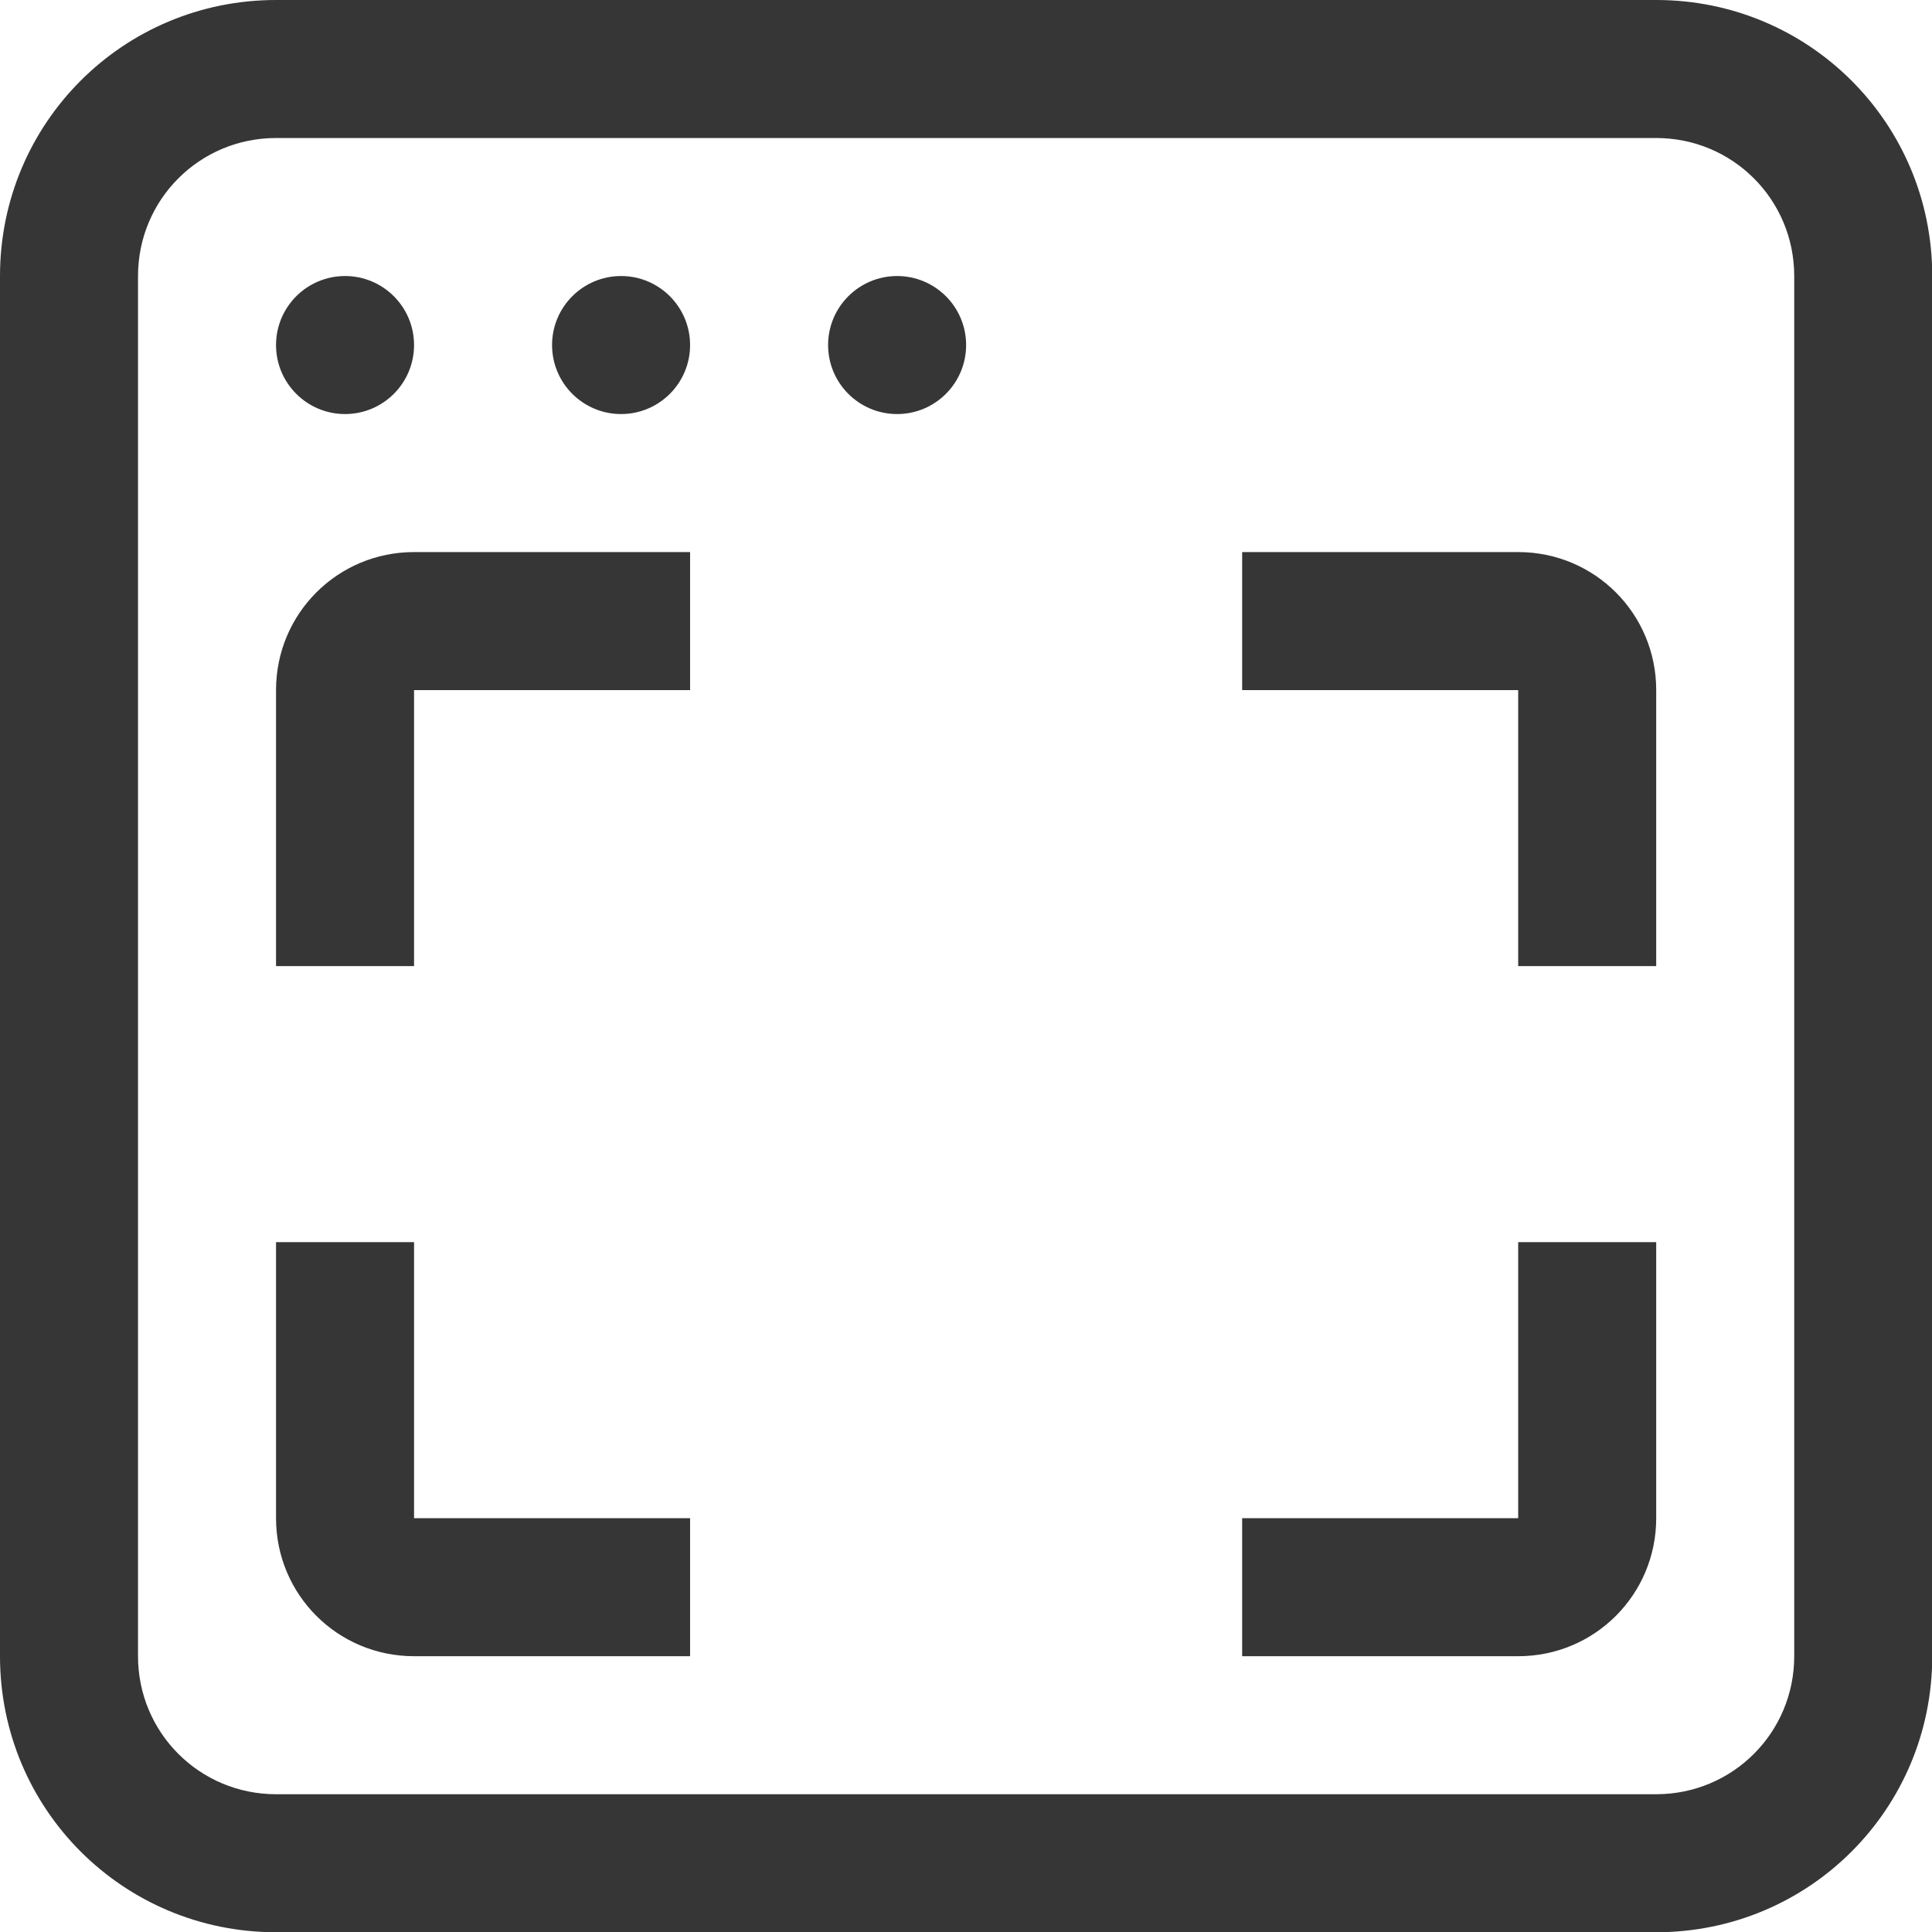 <?xml version="1.0" encoding="UTF-8" standalone="no"?>
<svg
   width="16"
   height="16"
   version="1.1"
   id="svg4"
   sodipodi:docname="screenshot-window-symbolic.svg"
   inkscape:version="1.4.2 (ebf0e940d0, 2025-05-08)"
   xmlns:inkscape="http://www.inkscape.org/namespaces/inkscape"
   xmlns:sodipodi="http://sodipodi.sourceforge.net/DTD/sodipodi-0.dtd"
   xmlns="http://www.w3.org/2000/svg"
   xmlns:svg="http://www.w3.org/2000/svg">
  <defs
     id="defs4" />
  <sodipodi:namedview
     id="namedview4"
     pagecolor="#ffffff"
     bordercolor="#111111"
     borderopacity="1"
     inkscape:showpageshadow="0"
     inkscape:pageopacity="0"
     inkscape:pagecheckerboard="1"
     inkscape:deskcolor="#d1d1d1"
     inkscape:zoom="72.375"
     inkscape:cx="8"
     inkscape:cy="8"
     inkscape:window-width="2560"
     inkscape:window-height="1371"
     inkscape:window-x="0"
     inkscape:window-y="0"
     inkscape:window-maximized="1"
     inkscape:current-layer="svg4" />
  <g
     id="g4"
     transform="matrix(1.143,0,0,1.143,-1.143,-1.143)">
    <path
       d="M 3,1 C 1.892,1 1,1.892 1,3 v 10 c 0,1.108 0.892,2 2,2 h 10 c 1.108,0 2,-0.892 2,-2 V 3 C 15,1.892 14.108,1 13,1 Z m 0,1 h 10 c 0.554,0 1,0.446 1,1 v 10 c 0,0.554 -0.446,1 -1,1 H 3 C 2.446,14 2,13.554 2,13 V 3 C 2,2.446 2.446,2 3,2 Z"
       fill="#363636"
       stroke-linecap="round"
       stroke-linejoin="round"
       id="path1" />
    <path
       d="M 4,5 C 3.446,5 3,5.446 3,6 V 8 H 4 V 6 H 6 V 5 Z m 6,0 v 1 h 2 v 2 h 1 V 6 C 13,5.446 12.554,5 12,5 Z m -7,5 v 2 c 0,0.554 0.446,1 1,1 H 6 V 12 H 4 v -2 z m 9,0 v 2 h -2 v 1 h 2 c 0.554,0 1,-0.446 1,-1 v -2 z"
       fill="#363636"
       stroke-linecap="round"
       stroke-linejoin="round"
       id="path2" />
    <circle
       cx="3.5"
       cy="3.5"
       r="0.5"
       fill="#363636"
       stroke-linecap="round"
       stroke-linejoin="round"
       id="circle2" />
    <circle
       cx="5.5"
       cy="3.5"
       r="0.5"
       fill="#363636"
       stroke-linecap="round"
       stroke-linejoin="round"
       id="circle3" />
    <circle
       cx="7.5"
       cy="3.5"
       r="0.5"
       fill="#363636"
       stroke-linecap="round"
       stroke-linejoin="round"
       id="circle4" />
  </g>
</svg>
